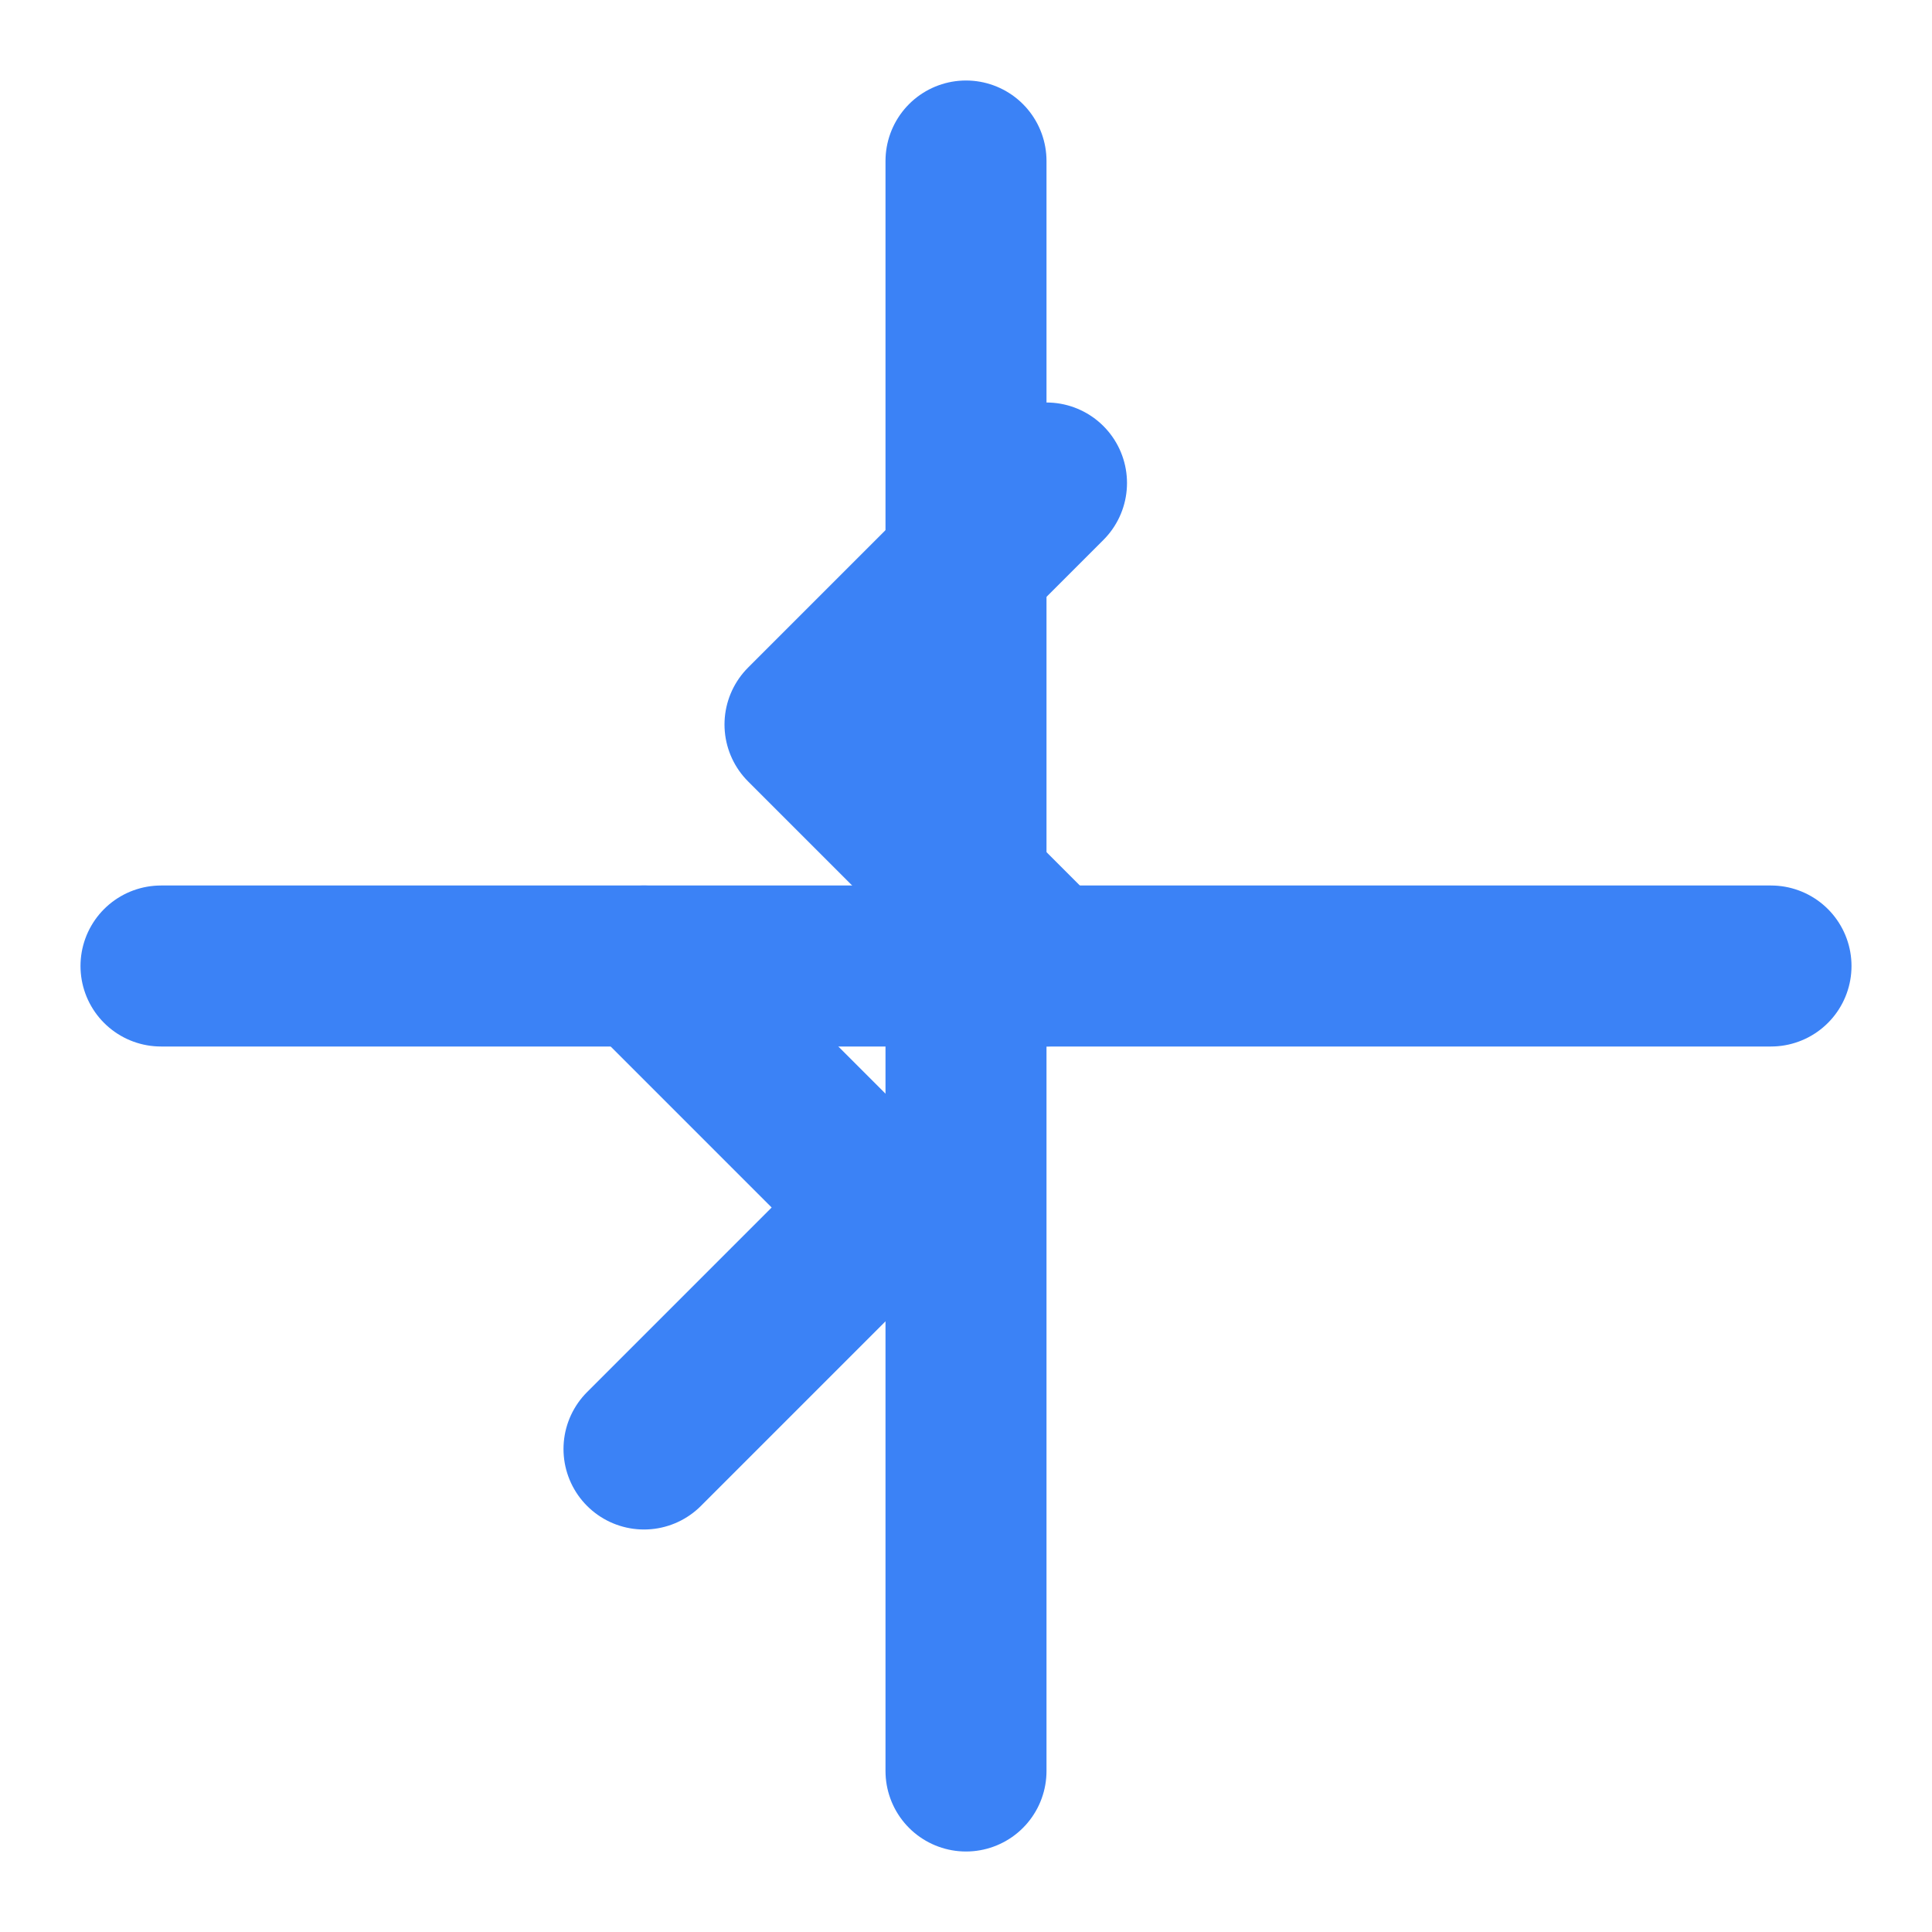 <svg xmlns="http://www.w3.org/2000/svg" width="24" height="24" viewBox="0 0 24 24" fill="none" stroke="#3b82f6" stroke-width="2" stroke-linecap="round" stroke-linejoin="round">
  <path d="M8 18l3-3-3-3"></path>
  <path d="M13 12l-3-3 3-3"></path>
  <line x1="2" y1="12" x2="22" y2="12"></line>
  <line x1="12" y1="2" x2="12" y2="22"></line>
</svg>
